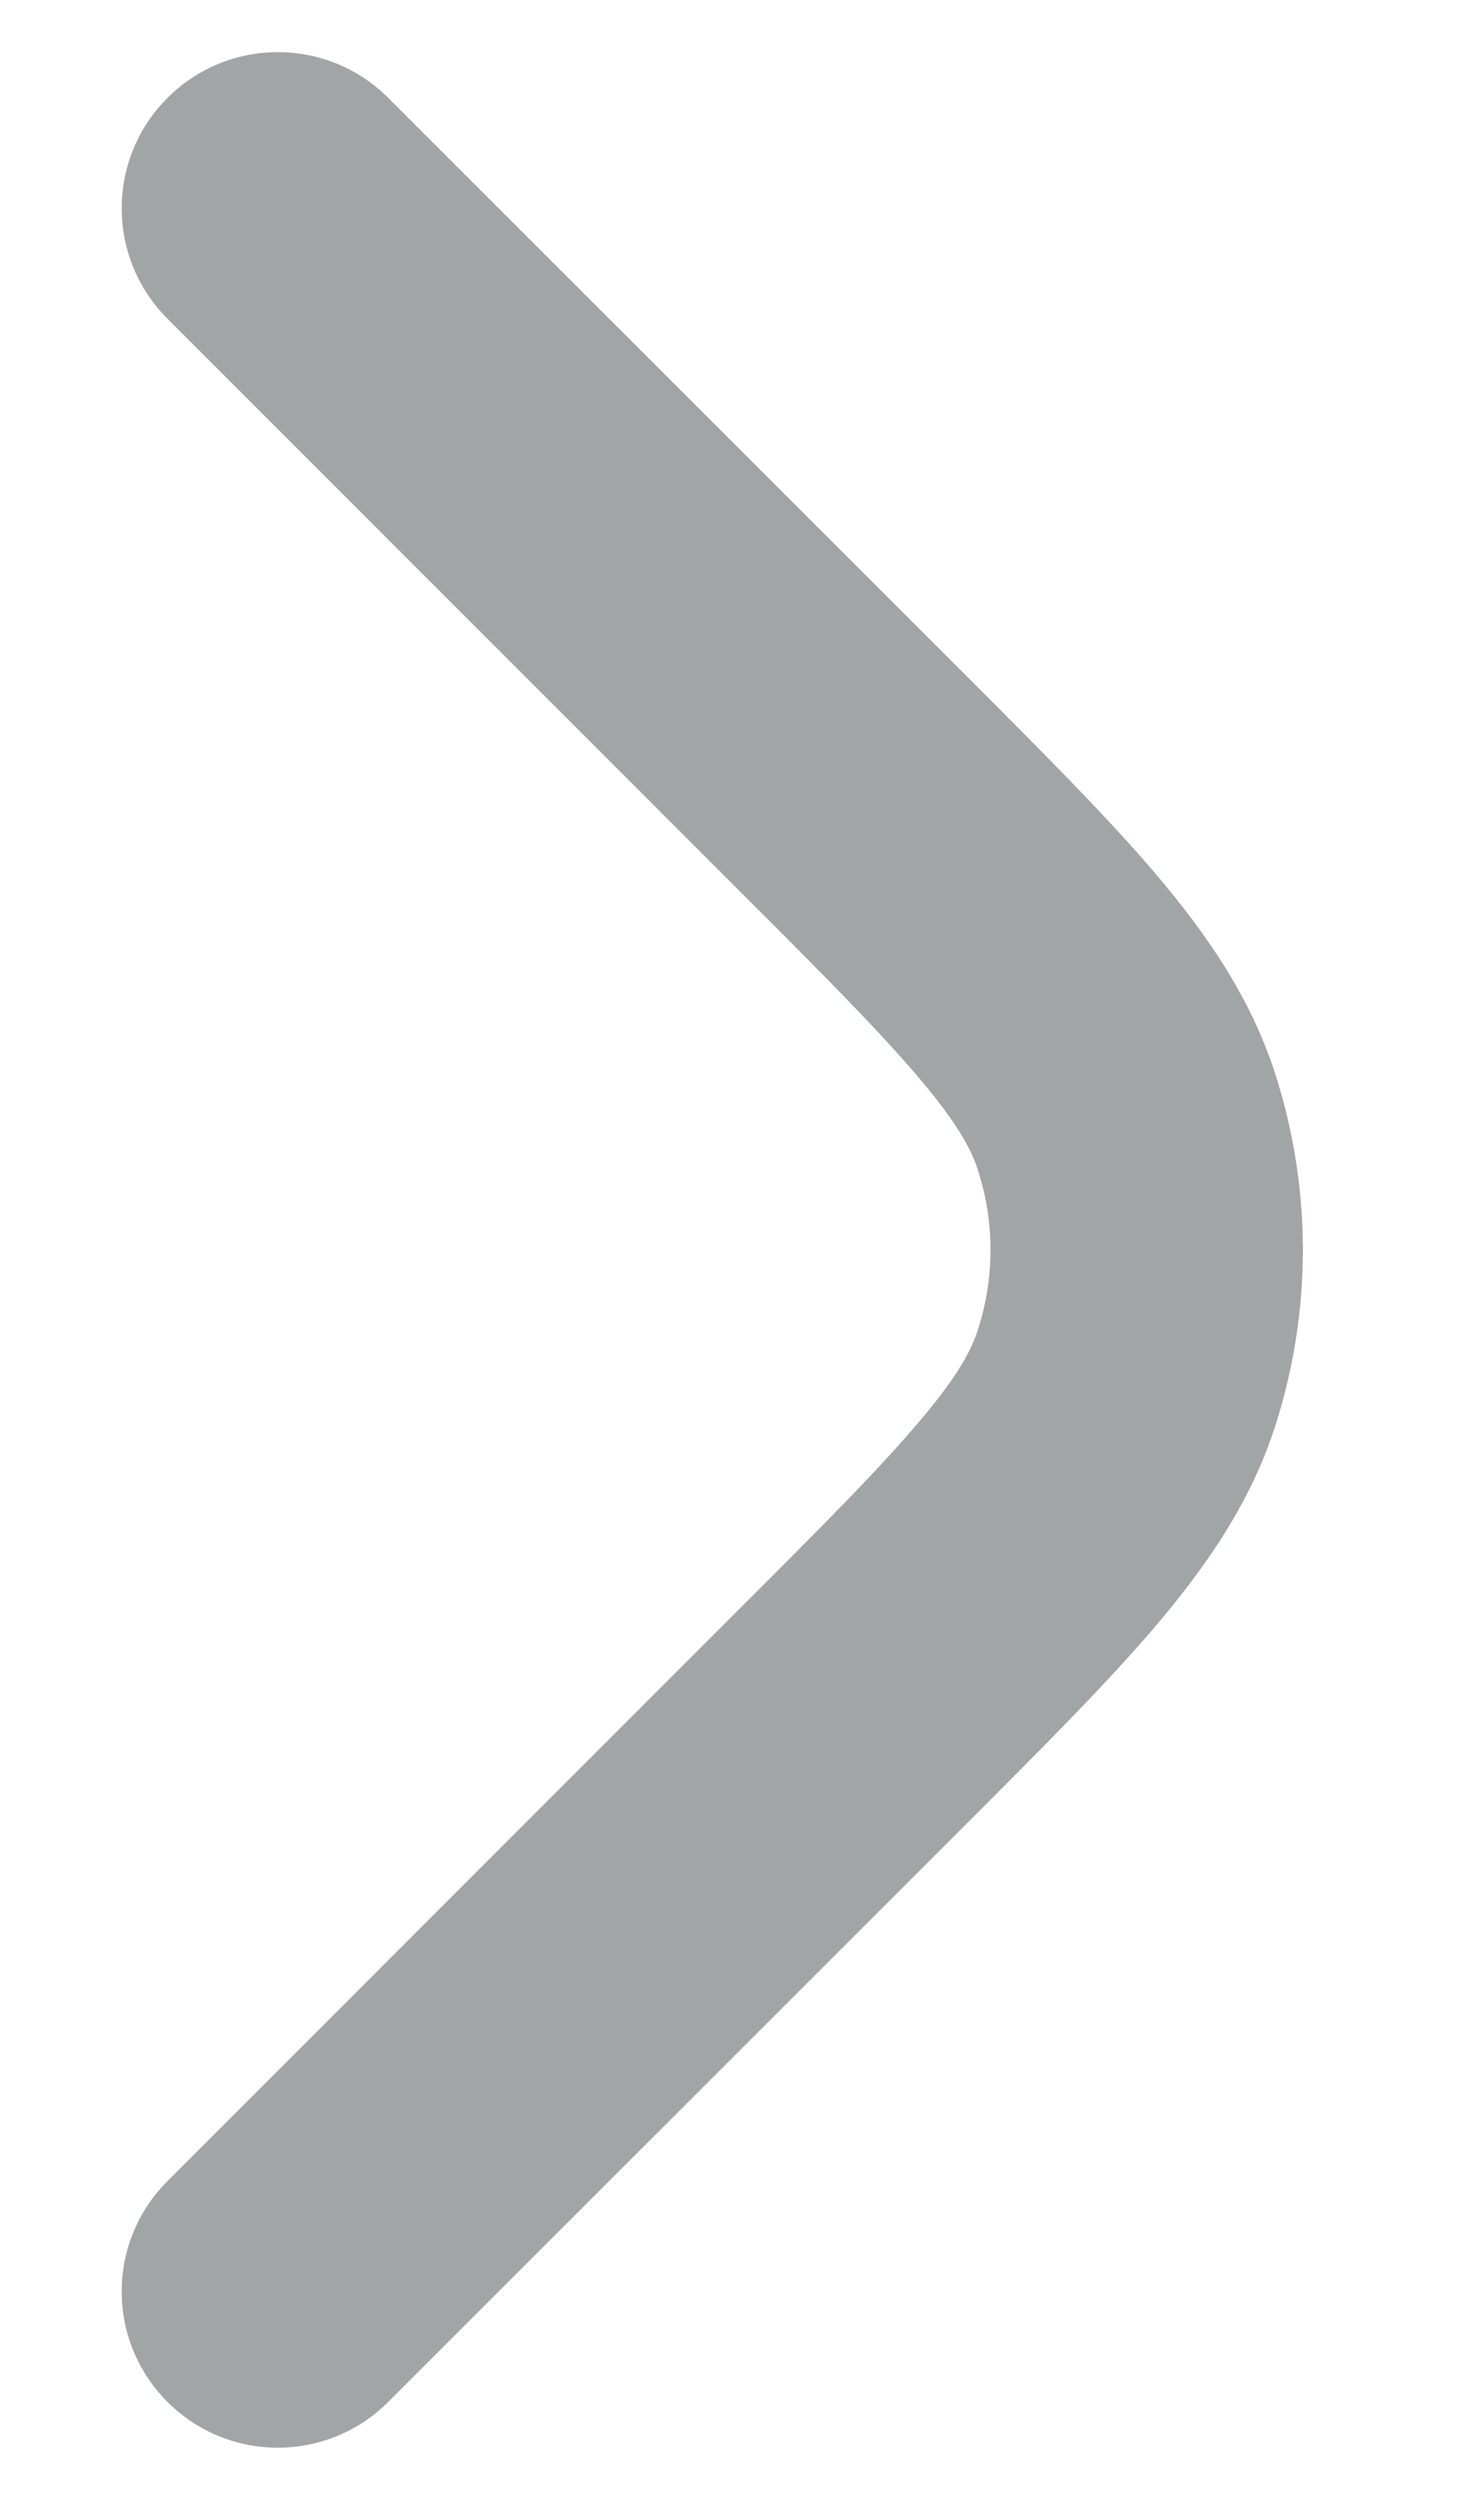 <svg width="7" height="12" viewBox="0 0 7 12" fill="none" xmlns="http://www.w3.org/2000/svg">
<path fill-rule="evenodd" clip-rule="evenodd" d="M0.804 0.47C1.097 0.177 1.571 0.177 1.864 0.47L4.602 3.207L4.623 3.228C5.001 3.606 5.316 3.921 5.553 4.2C5.799 4.491 6.004 4.79 6.121 5.15C6.3 5.703 6.3 6.297 6.121 6.85C6.004 7.21 5.799 7.509 5.553 7.8C5.316 8.079 5.001 8.394 4.623 8.772L4.602 8.793L1.864 11.53C1.571 11.823 1.097 11.823 0.804 11.53C0.511 11.237 0.511 10.763 0.804 10.47L3.541 7.732C3.946 7.328 4.217 7.056 4.409 6.829C4.596 6.61 4.663 6.483 4.694 6.386C4.776 6.135 4.776 5.865 4.694 5.614C4.663 5.517 4.596 5.39 4.409 5.171C4.217 4.944 3.946 4.672 3.541 4.268L0.804 1.53C0.511 1.237 0.511 0.763 0.804 0.47Z" fill="#A1A5A5"/>
</svg>
